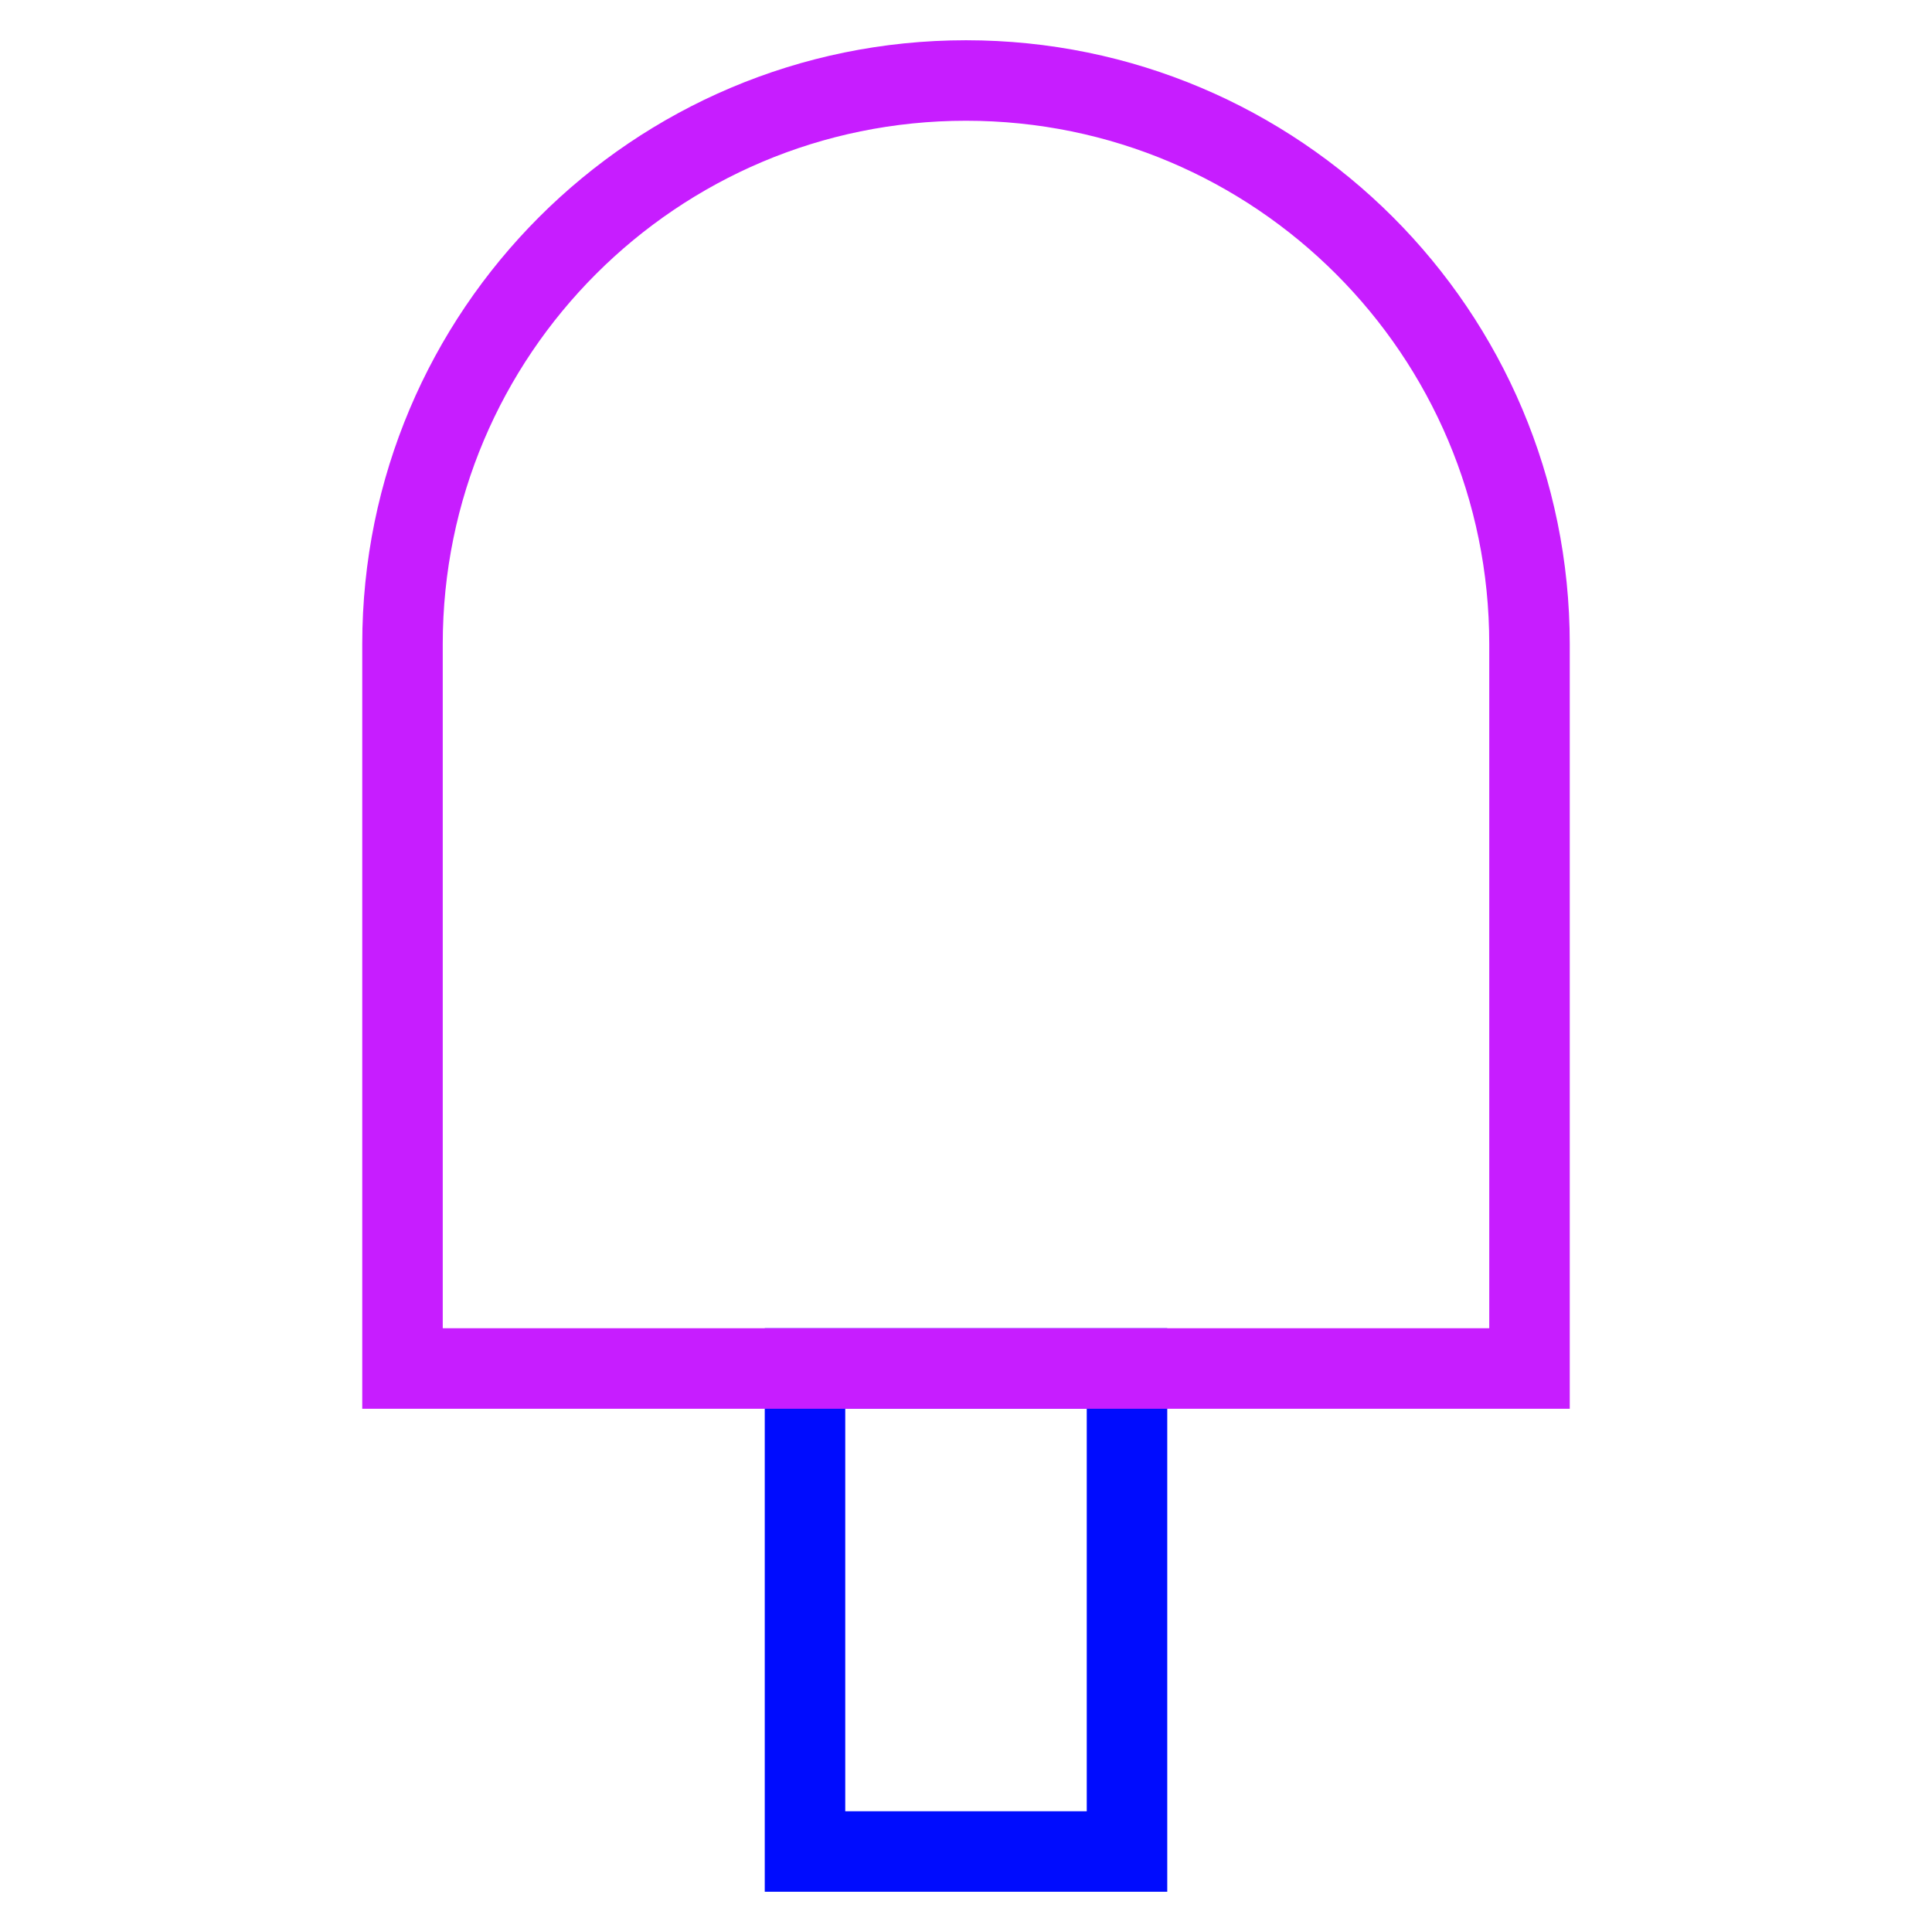 <svg xmlns="http://www.w3.org/2000/svg" fill="none" viewBox="0 0 24 24" id="Ice-Cream-1--Streamline-Sharp-Neon">
  <desc>
    Ice Cream 1 Streamline Icon: https://streamlinehq.com
  </desc>
  <g id="ice-cream-1--cook-frozen-bite-popsicle-cream-ice-cooking-nutrition-freezer-cold-food">
    <path id="Rectangle 46" stroke="#000cfe" d="M10 17h4v6h-4v-6Z" stroke-width="1"></path>
    <path id="Rectangle 45" stroke="#c71dff" d="M5 8c0 -3.866 3.134 -7 7 -7 3.866 0 7 3.134 7 7v9H5V8Z" stroke-width="1"></path>
  </g>
</svg>